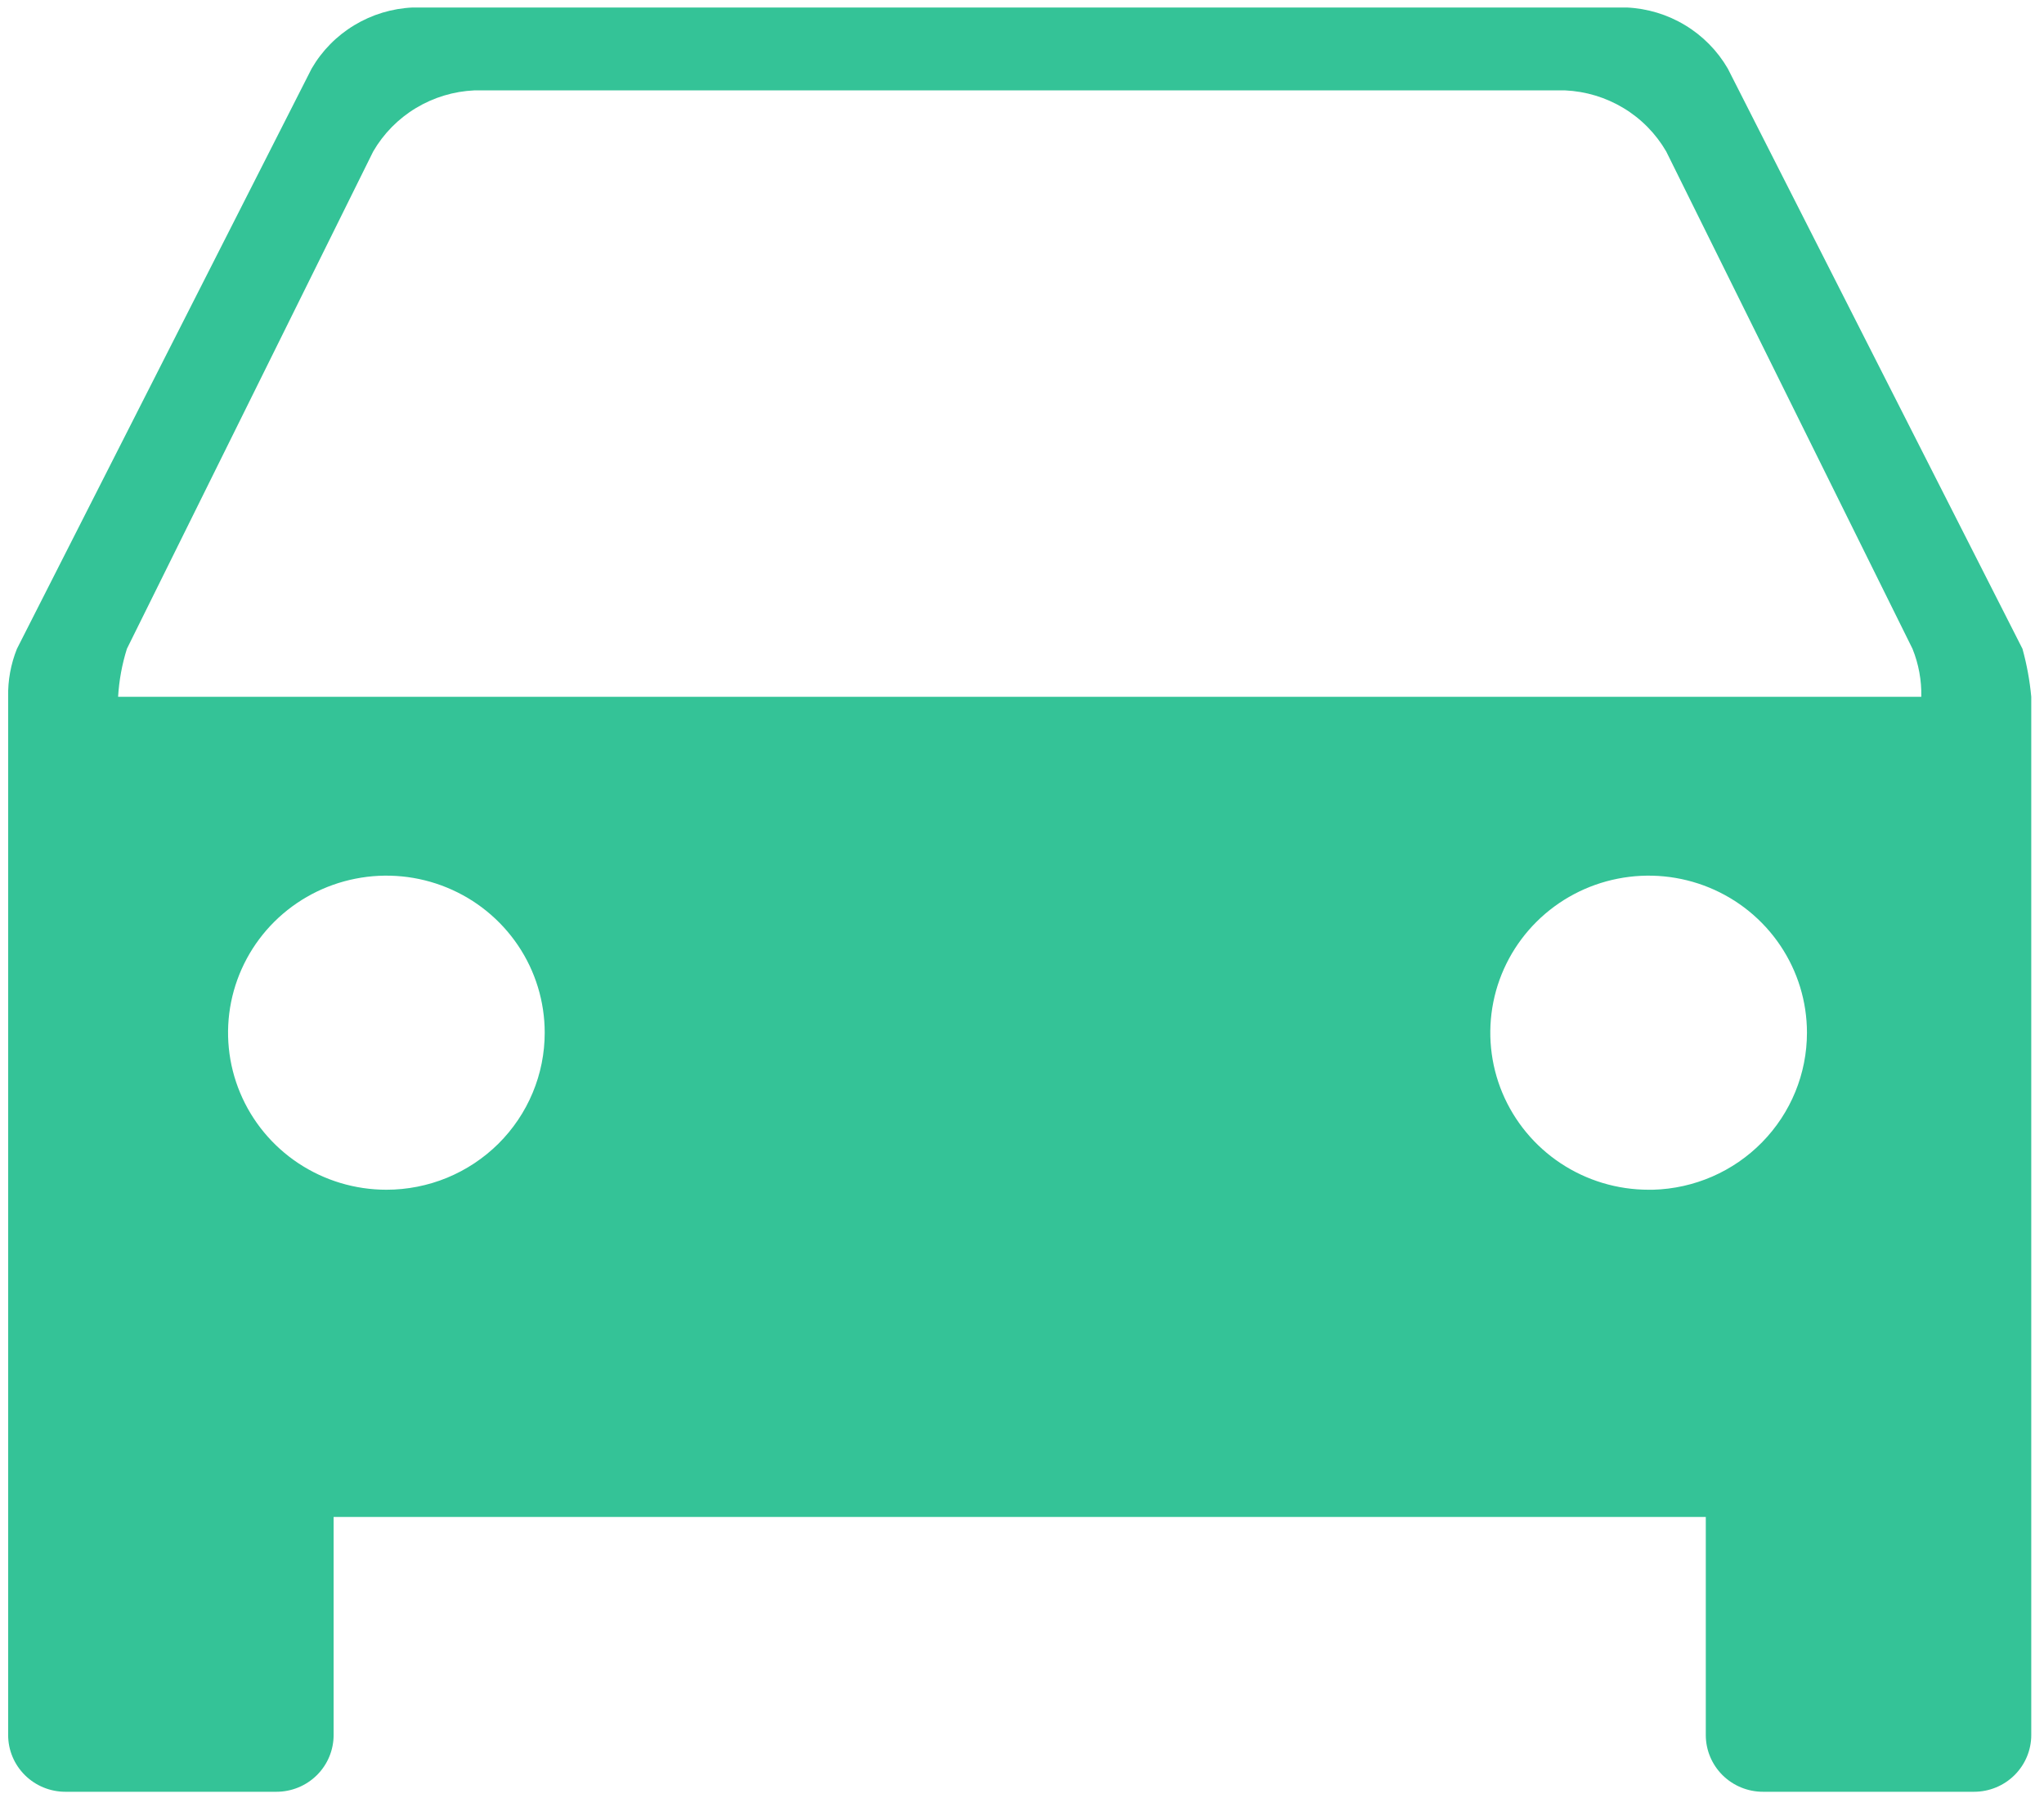 <svg width="69" height="61" viewBox="0 0 69 61" fill="none" xmlns="http://www.w3.org/2000/svg">
<path id="Vector" d="M68.273 21.9L58.326 2.315C57.977 1.714 57.481 1.21 56.884 0.85C56.288 0.49 55.609 0.284 54.911 0.253H13.934C13.236 0.284 12.557 0.49 11.961 0.85C11.364 1.21 10.868 1.714 10.52 2.315L0.572 21.9C0.365 22.415 0.264 22.966 0.275 23.52V58.568C0.275 59.075 0.479 59.562 0.841 59.921C1.203 60.28 1.694 60.482 2.206 60.482H9.332C9.844 60.482 10.335 60.28 10.697 59.921C11.059 59.562 11.262 59.075 11.262 58.568V51.205H57.583V58.568C57.583 59.075 57.787 59.562 58.148 59.921C58.511 60.28 59.001 60.482 59.513 60.482H66.64C67.151 60.482 67.642 60.28 68.004 59.921C68.366 59.562 68.57 59.075 68.57 58.568V23.52C68.519 22.972 68.42 22.43 68.273 21.9ZM13.043 40.16C11.986 40.16 10.953 39.849 10.074 39.267C9.195 38.684 8.51 37.856 8.106 36.888C7.701 35.919 7.595 34.853 7.801 33.825C8.008 32.796 8.517 31.852 9.264 31.11C10.012 30.369 10.964 29.864 12.001 29.66C13.038 29.455 14.112 29.56 15.089 29.961C16.066 30.362 16.9 31.042 17.488 31.914C18.075 32.785 18.388 33.81 18.388 34.859C18.388 35.555 18.25 36.245 17.981 36.888C17.713 37.531 17.319 38.115 16.823 38.608C16.326 39.1 15.737 39.49 15.089 39.757C14.44 40.023 13.745 40.16 13.043 40.16ZM55.653 40.16C54.596 40.16 53.563 39.849 52.684 39.267C51.805 38.684 51.12 37.856 50.715 36.888C50.311 35.919 50.205 34.853 50.411 33.825C50.617 32.796 51.126 31.852 51.874 31.11C52.621 30.369 53.574 29.864 54.611 29.66C55.647 29.455 56.722 29.56 57.699 29.961C58.675 30.362 59.51 31.042 60.097 31.914C60.684 32.785 60.998 33.81 60.998 34.859C60.998 36.24 60.456 37.566 59.485 38.556C58.515 39.547 57.193 40.122 55.802 40.16H55.653ZM3.987 23.52C4.019 22.97 4.119 22.426 4.284 21.9L12.598 5.113C12.947 4.512 13.442 4.008 14.039 3.648C14.636 3.288 15.315 3.082 16.013 3.051H52.832C53.53 3.082 54.209 3.288 54.806 3.648C55.403 4.008 55.898 4.512 56.247 5.113L64.561 21.9C64.769 22.415 64.87 22.966 64.858 23.52H3.987Z" fill="#34C397"/>
</svg>
